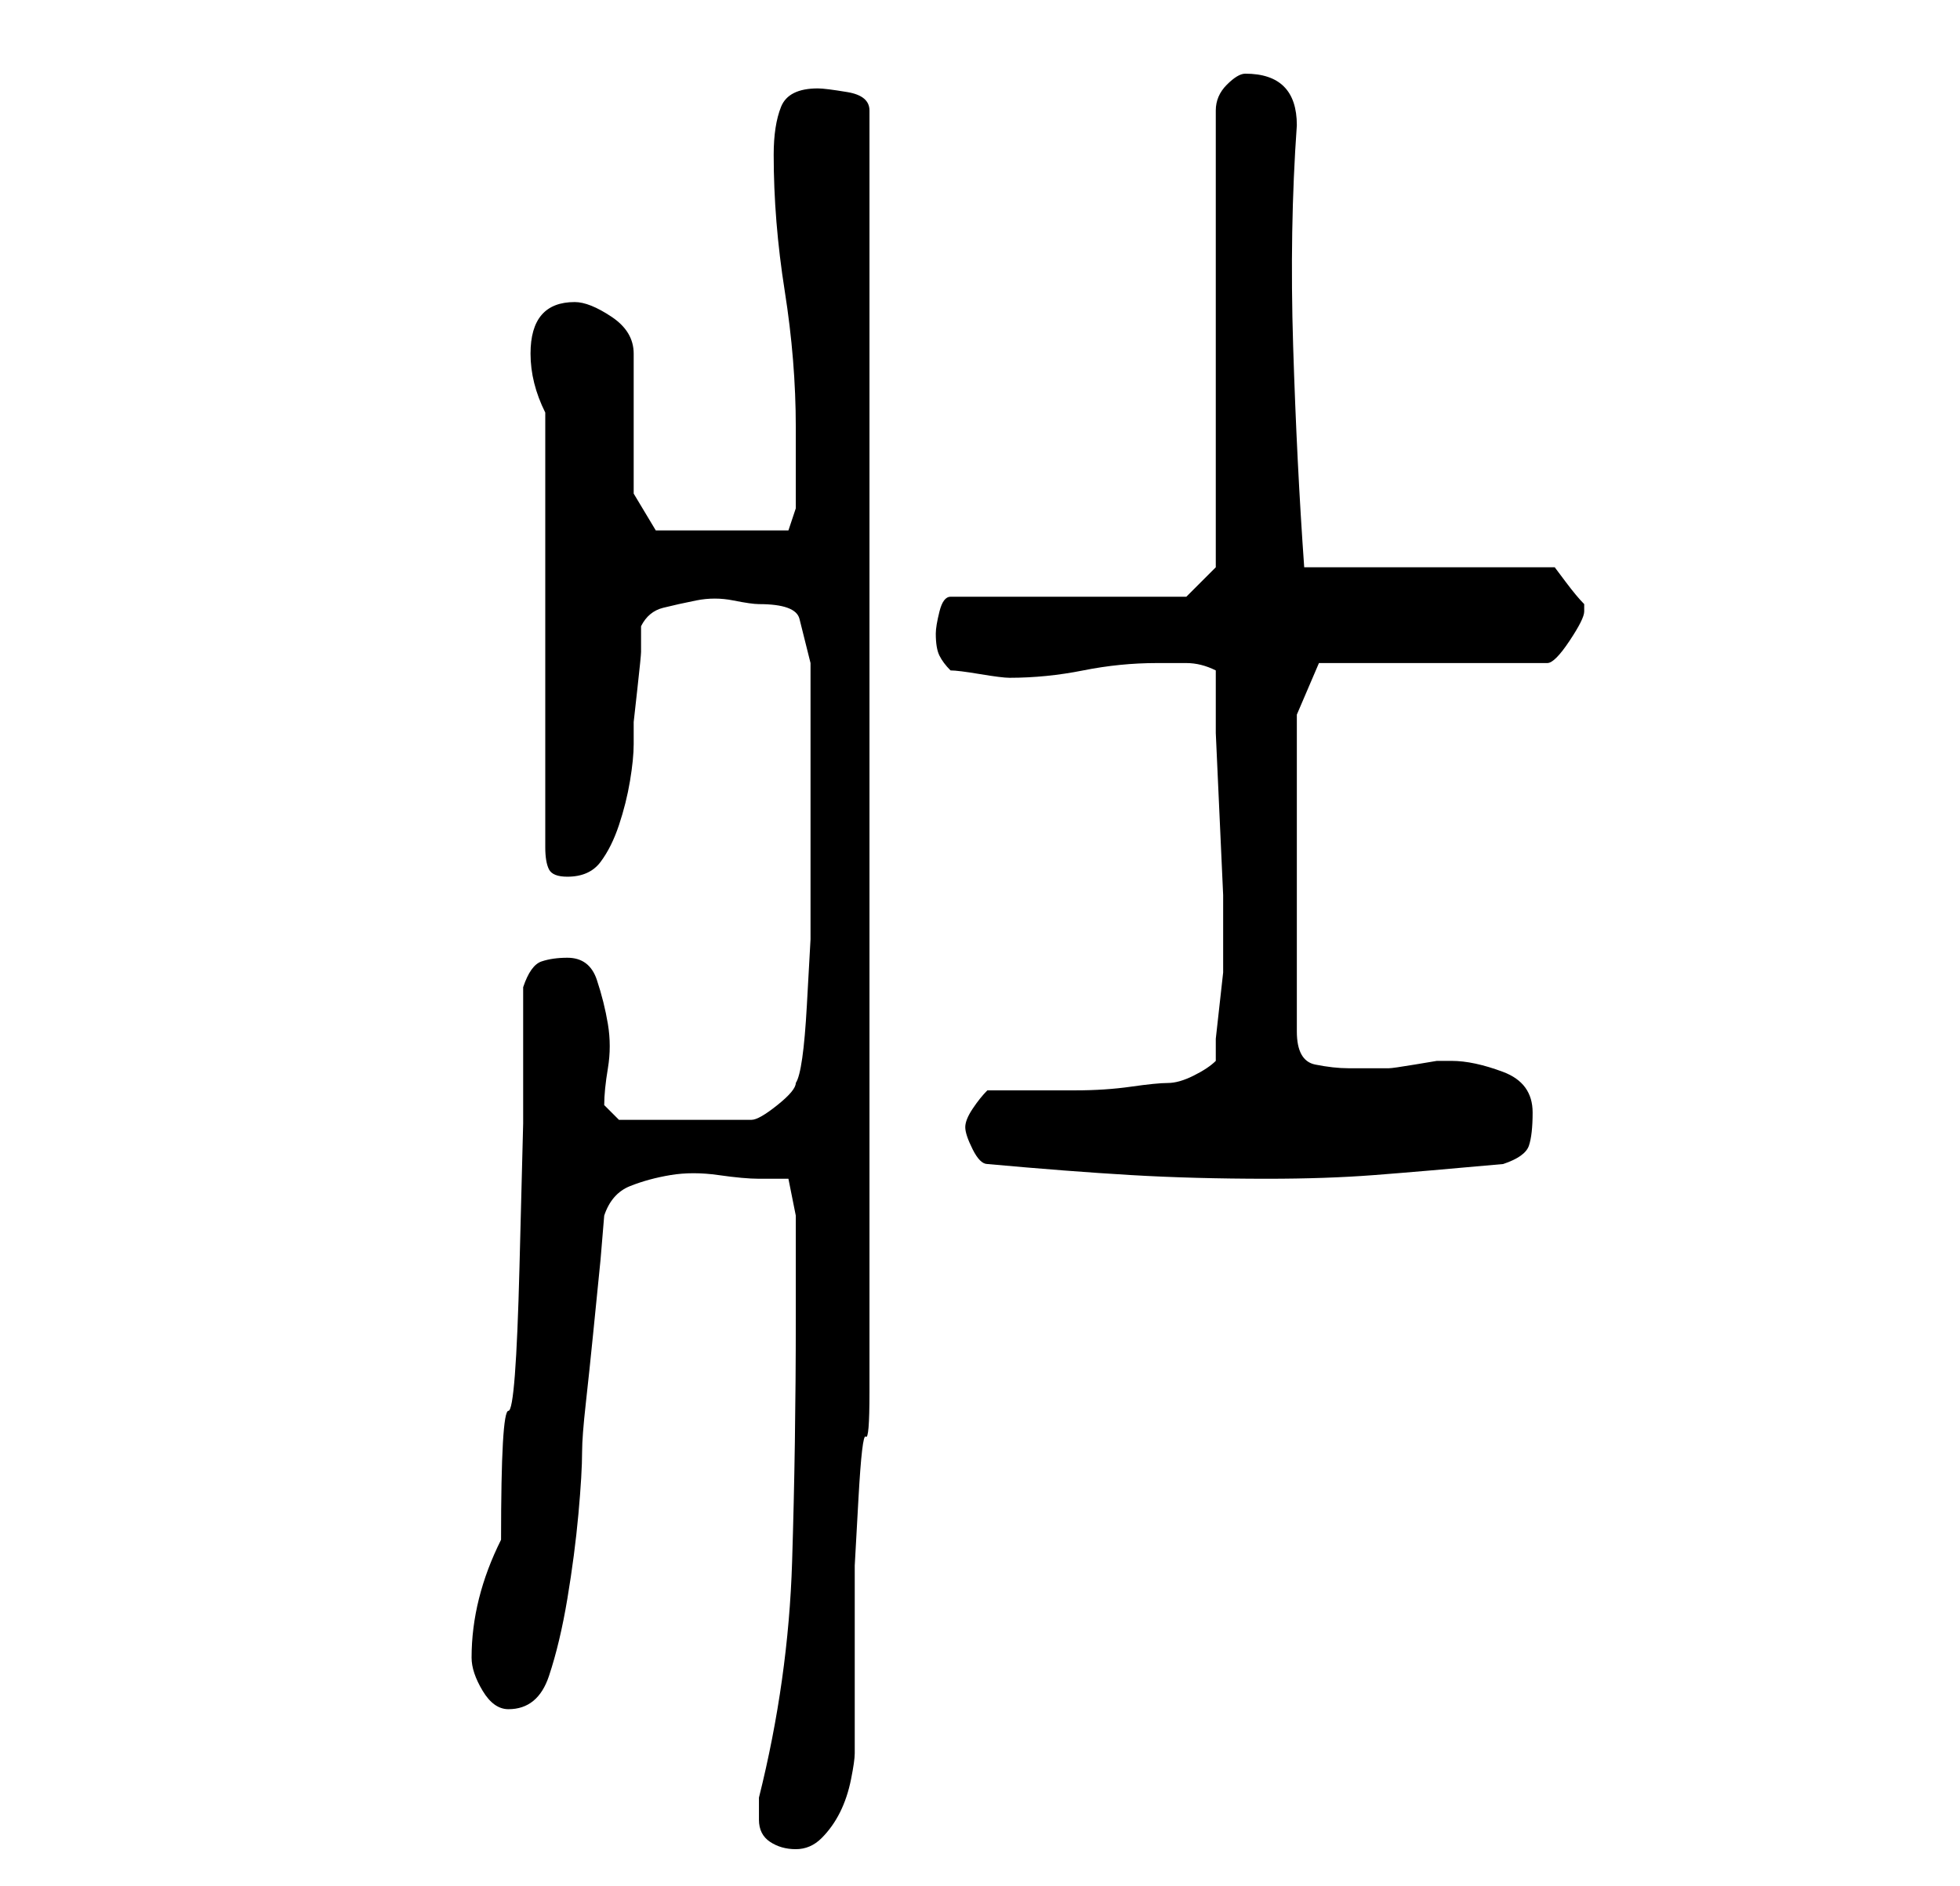 <?xml version="1.0" standalone="no"?>
<!DOCTYPE svg PUBLIC "-//W3C//DTD SVG 1.1//EN" "http://www.w3.org/Graphics/SVG/1.1/DTD/svg11.dtd" >
<svg xmlns="http://www.w3.org/2000/svg" xmlns:xlink="http://www.w3.org/1999/xlink" version="1.1" viewBox="-10 0 266 256">
   <path fill="currentColor"
d="M93 247q0 2 1.5 3t3.5 1t3.5 -1.5t2.5 -3.5t1.5 -4.5t0.5 -3.5v-4v-6v-6v-4v-5.5t0.5 -9t1 -8.5t0.5 -6v-174q0 -2 -3 -2.5t-4 -0.5q-4 0 -5 2.5t-1 6.5q0 9 1.5 18.5t1.5 18.5v11l-1 3h-18l-3 -5v-19q0 -3 -3 -5t-5 -2q-6 0 -6 7q0 2 0.5 4t1.5 4v59q0 2 0.5 3t2.5 1
q3 0 4.5 -2t2.5 -5t1.5 -6t0.5 -5v-3t0.5 -4.5t0.5 -5v-3.5q1 -2 3 -2.5t4.5 -1t5 0t3.5 0.5q5 0 5.5 2l1.5 6v18v10v9.5t-0.5 9t-1.5 10.5q0 1 -2.5 3t-3.5 2h-18l-2 -2q0 -2 0.5 -5t0 -6t-1.5 -6t-4 -3q-2 0 -3.5 0.5t-2.5 3.5v18.5t-0.5 19.5t-1.5 19.5t-1 17.5
q-2 4 -3 8t-1 8q0 2 1.5 4.5t3.5 2.5q4 0 5.5 -4.5t2.5 -10.5t1.5 -11.5t0.5 -8.5q0 -2 0.5 -6.5t1 -9.5l1 -10t0.5 -6q1 -3 3.5 -4t5.5 -1.5t6.5 0t5.5 0.5h4l1 5v14q0 17 -0.5 33t-4.5 32v1v2zM124 158q11 1 19.5 1.5t18.5 0.5q8 0 14.5 -0.5t17.5 -1.5q3 -1 3.5 -2.5
t0.5 -4.5q0 -4 -4 -5.5t-7 -1.5h-2t-3 0.5t-3.5 0.5h-1.5h-4q-2 0 -4.5 -0.5t-2.5 -4.5v-43l3 -7h31q1 0 3 -3t2 -4v-1q-1 -1 -2.5 -3l-1.5 -2h-34q-1 -14 -1.5 -30t0.5 -30q0 -7 -7 -7q-1 0 -2.5 1.5t-1.5 3.5v62l-4 4h-32q-1 0 -1.5 2t-0.5 3q0 2 0.5 3t1.5 2q1 0 4 0.5
t4 0.5q5 0 10 -1t10 -1h4q2 0 4 1v8.5t0.5 11t0.5 11v7.5v3t-0.5 4.5t-0.5 4.5v3q-1 1 -3 2t-3.5 1t-5 0.5t-7.5 0.5h-7.5h-4.5q-1 1 -2 2.5t-1 2.5t1 3t2 2z" />
</svg>
